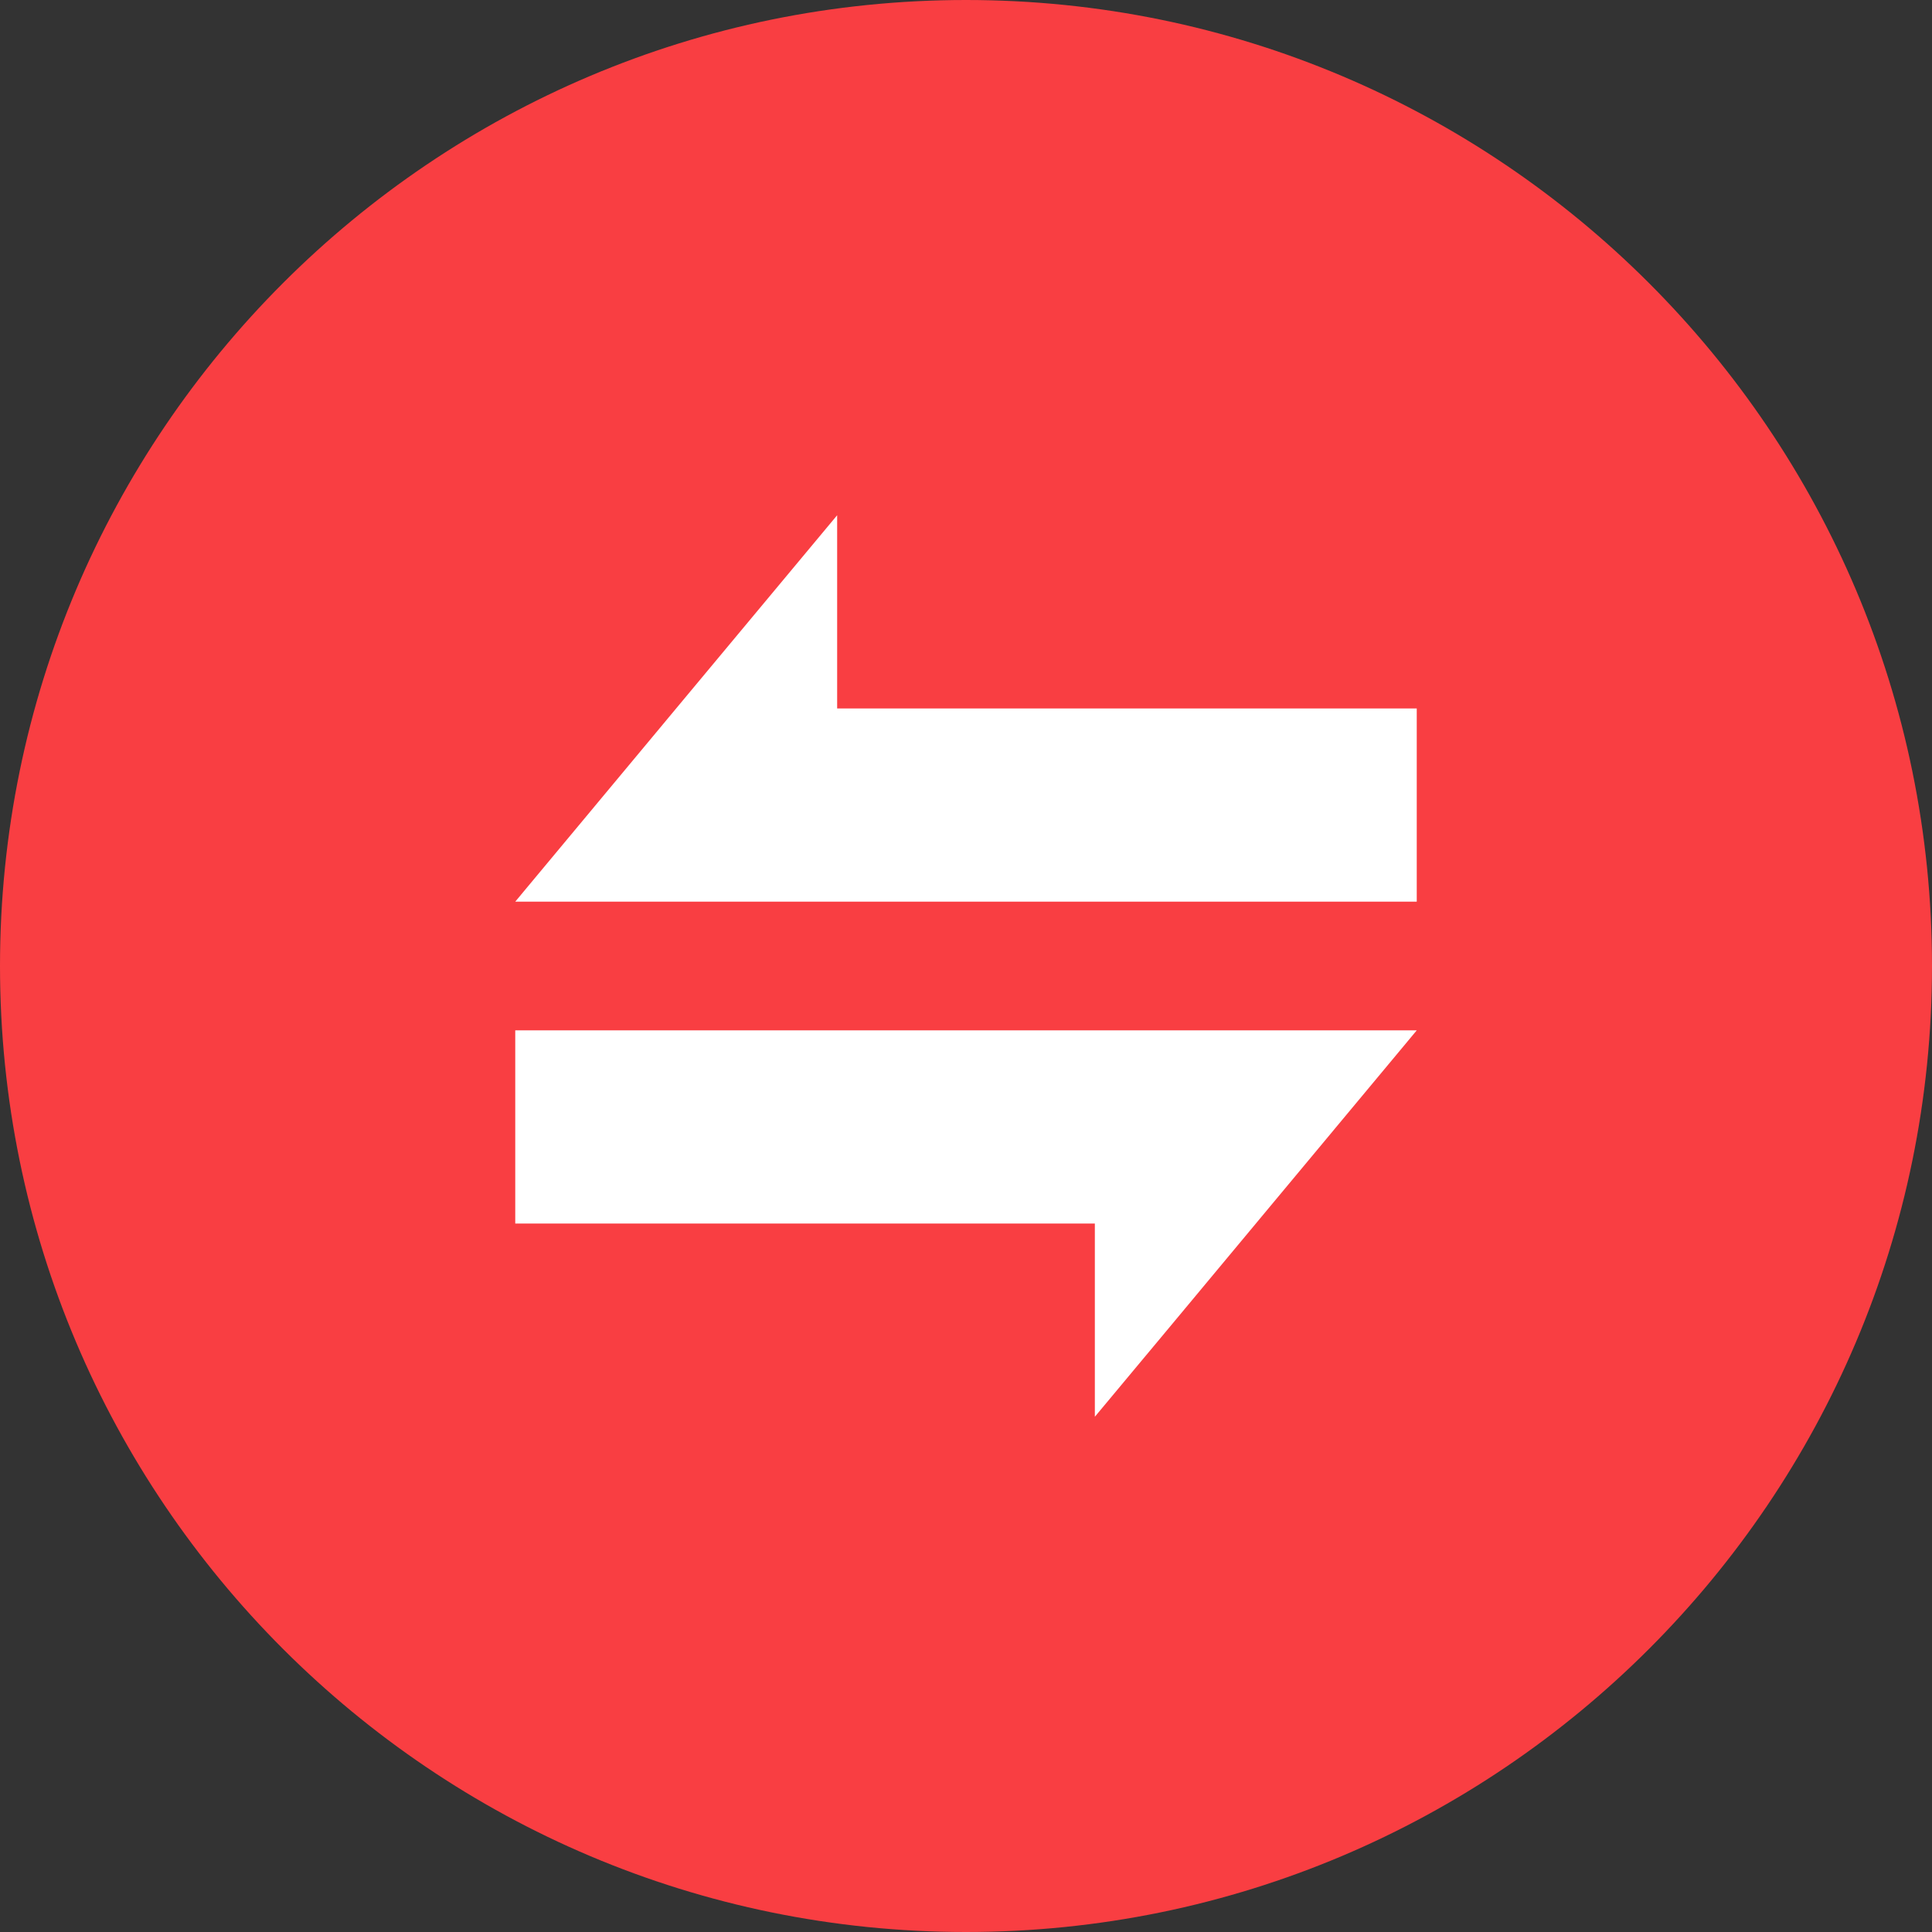 <svg width="13" height="13" viewBox="0 0 13 13" fill="none" xmlns="http://www.w3.org/2000/svg">
<rect x="0" y="0" width="13" height="13" fill="#333333" stroke="none"/>
<circle cx="6.5" cy="6.502" r="6.287" fill="white"/>
<path d="M6.5 0C2.912 0 0 2.912 0 6.5C0 10.088 2.912 13 6.5 13C10.088 13 13 10.088 13 6.5C13 2.912 10.088 0 6.5 0ZM7.367 9.533V8.233H3.467V6.933H9.533C8.81 7.8 8.09 8.667 7.367 9.533ZM9.533 6.067H3.467C4.19 5.2 4.91 4.333 5.633 3.467V4.767H9.533V6.067Z" fill="#F93E42"/>
</svg>
